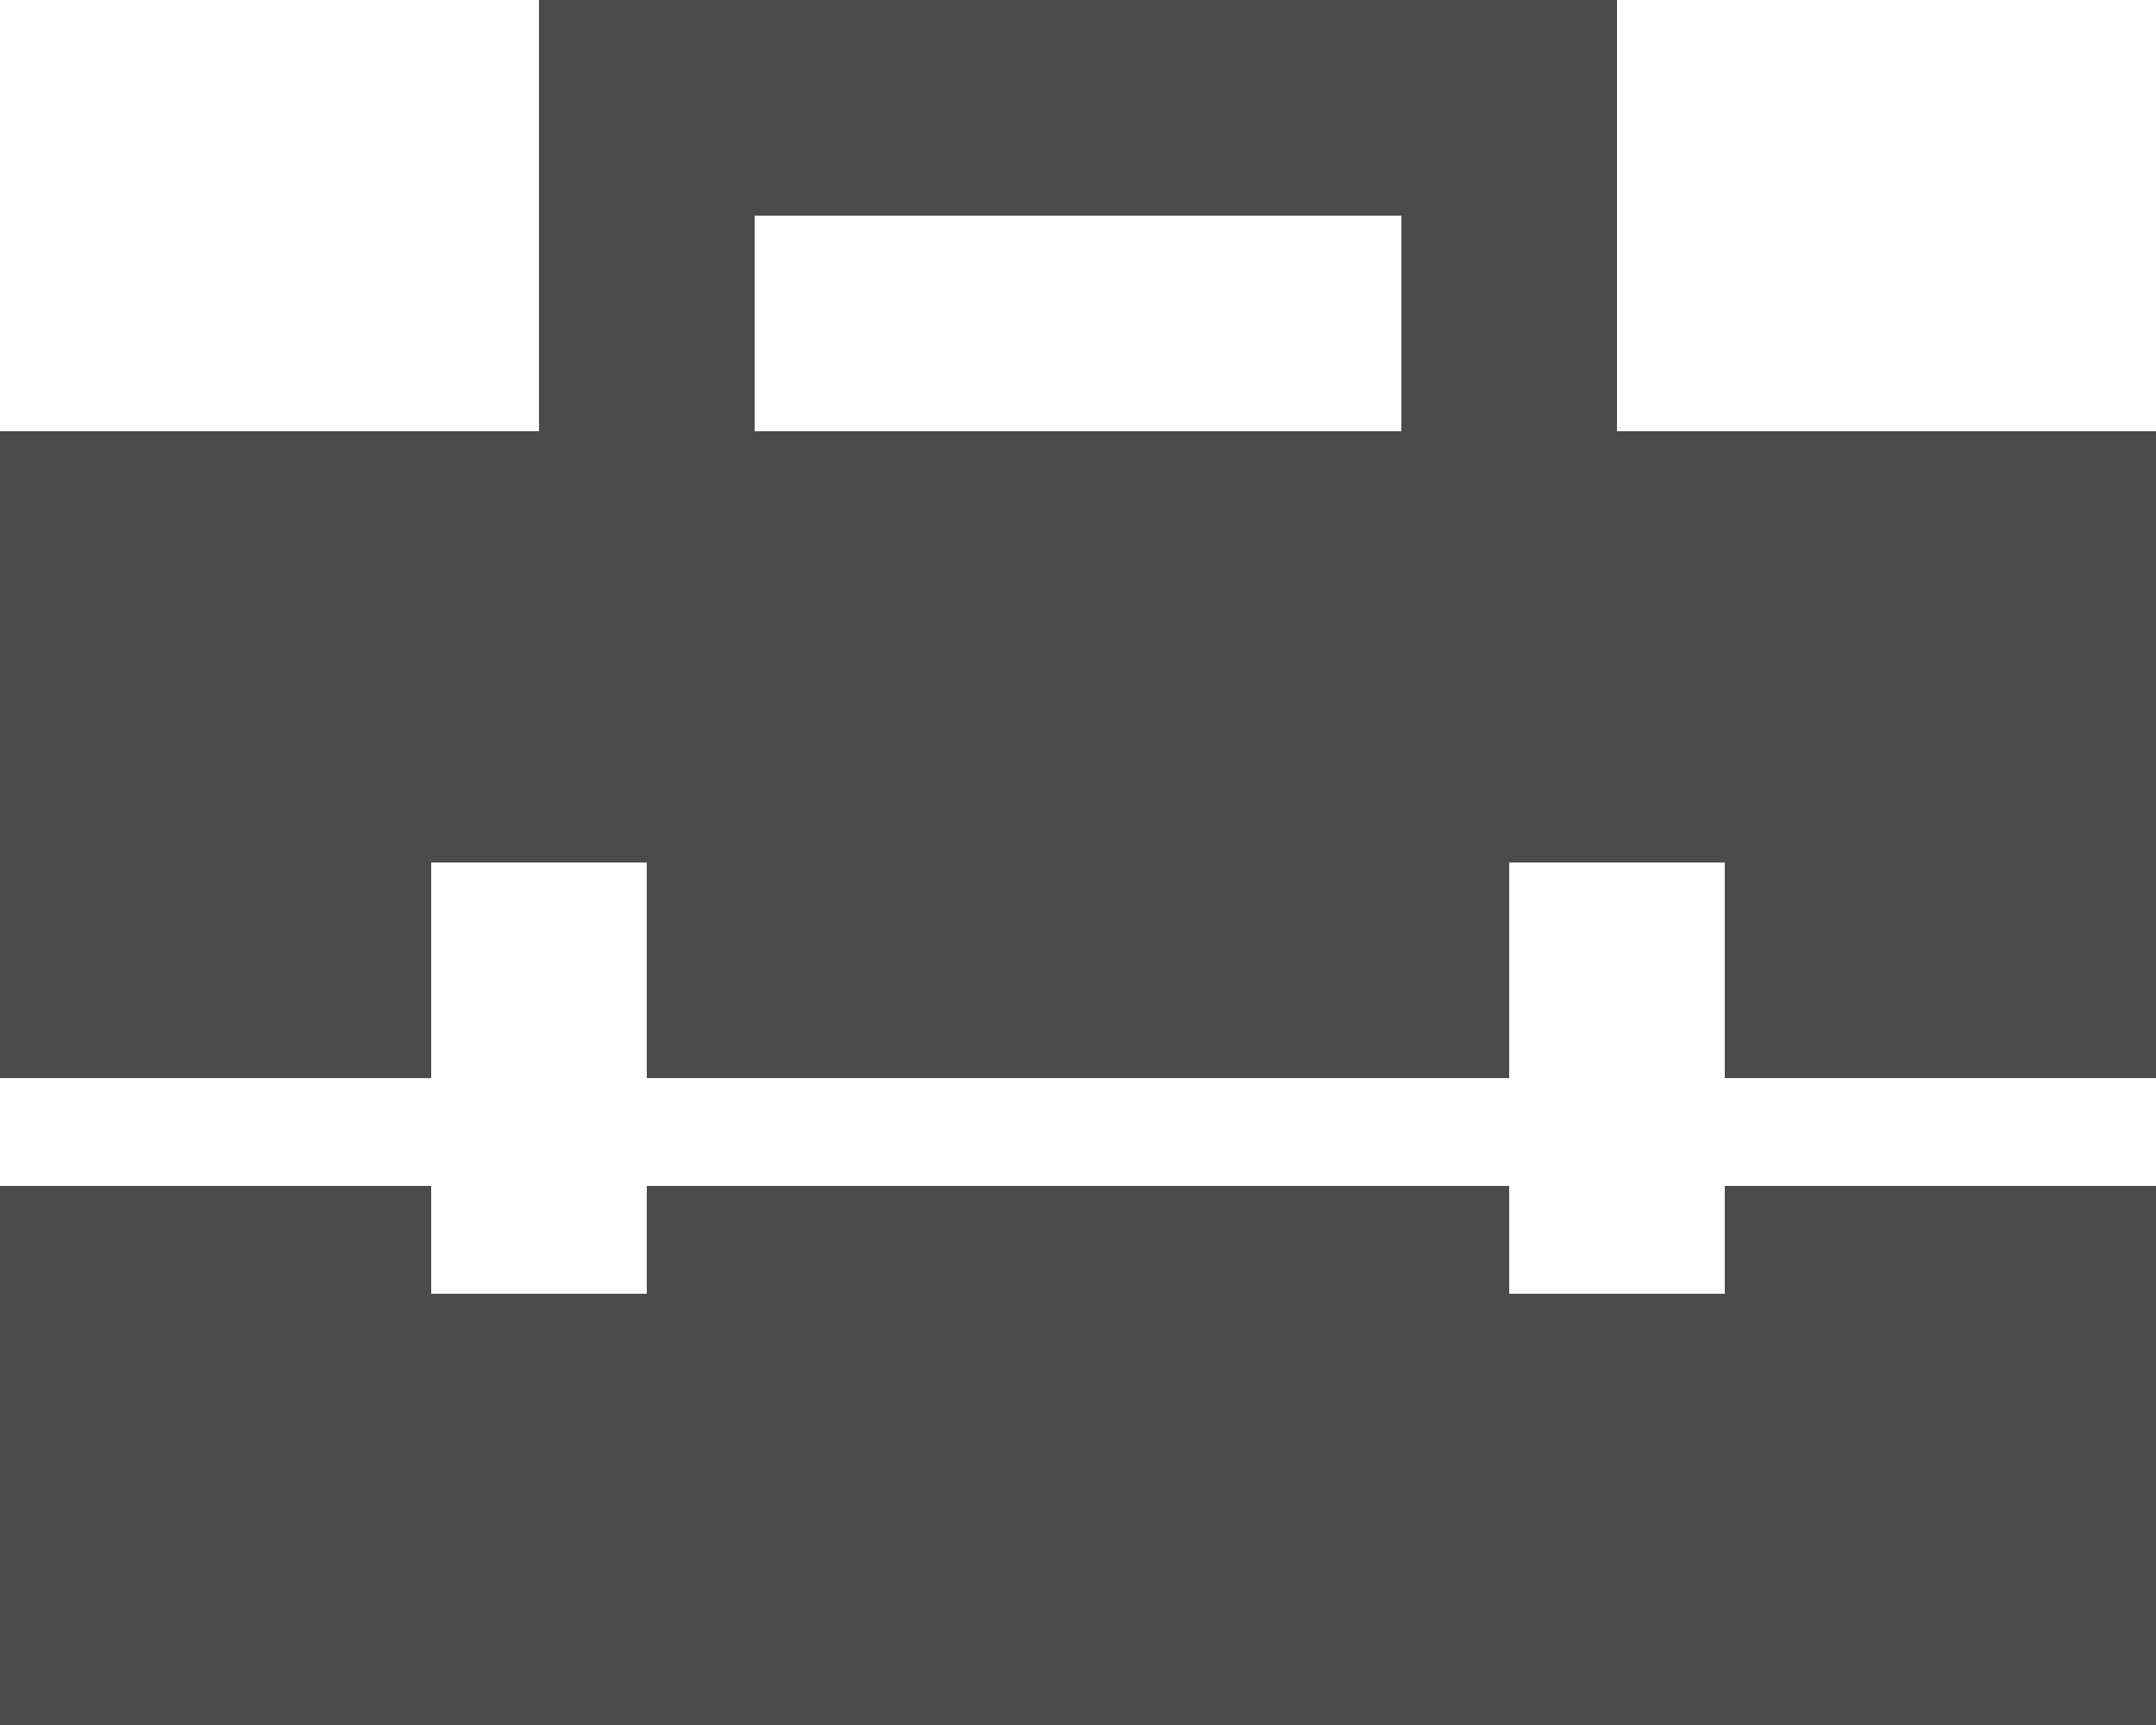 <svg width="30" height="24" viewBox="0 0 30 24" fill="none" xmlns="http://www.w3.org/2000/svg">
<path d="M10.5 6H19.5V3H10.5V6ZM0 24V16.5H6V18H9V16.5H21V18H24V16.5H30V24H0ZM0 15V6H7.5V0H22.5V6H30V15H24V12H21V15H9V12H6V15H0Z" fill="#4B4B4B"/>
</svg>
